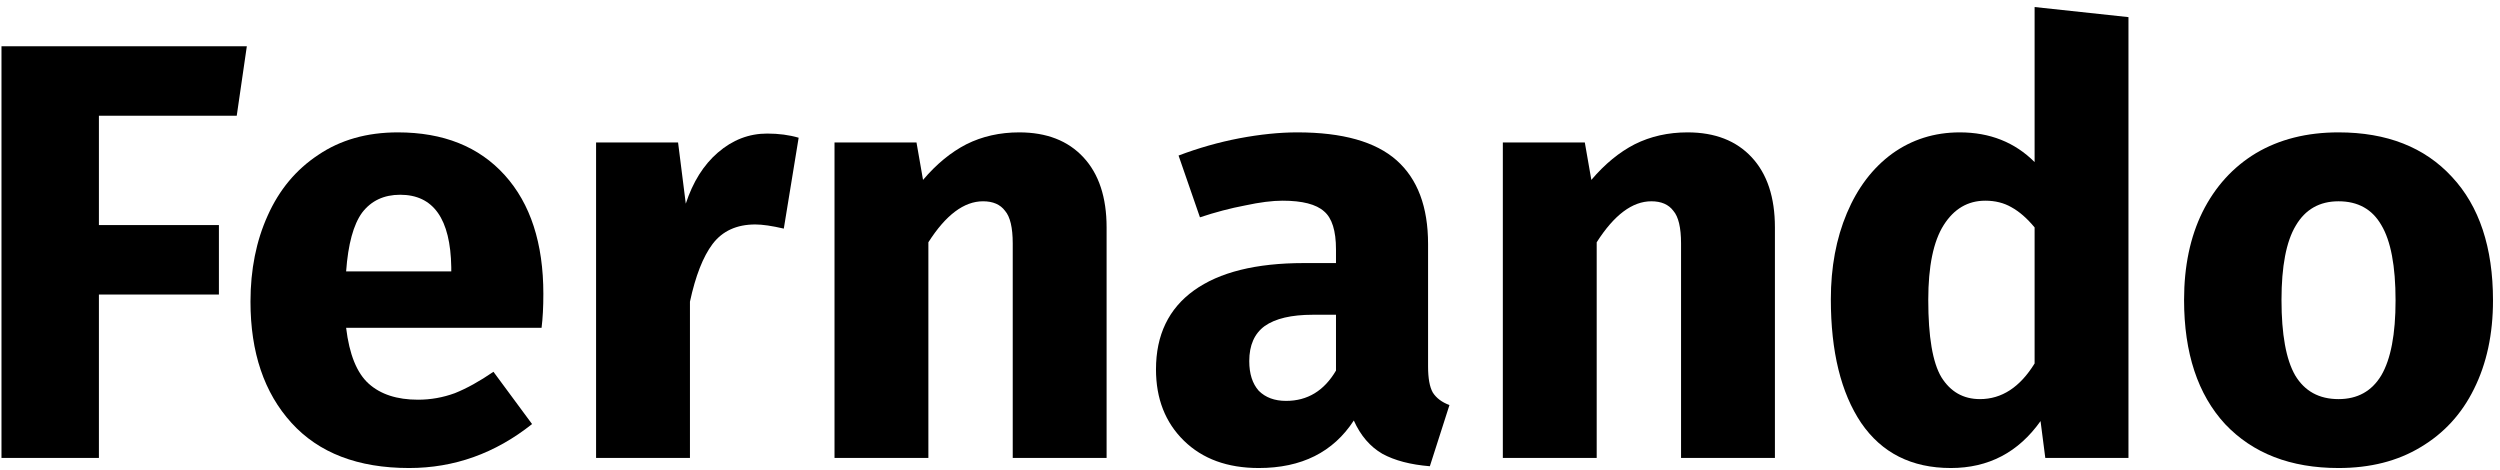 <svg width="202" height="38" viewBox="0 0 202 38" fill="none" xmlns="http://www.w3.org/2000/svg">
<path d="M0.12 37V3.736H19.944L19.128 9.352H7.992V18.184H17.688V23.8H7.992V37H0.12Z" fill="black"/>
<path d="M43.903 23.752C43.903 24.808 43.855 25.72 43.759 26.488H27.967C28.223 28.632 28.831 30.136 29.791 31C30.751 31.864 32.079 32.296 33.775 32.296C34.799 32.296 35.791 32.12 36.751 31.768C37.711 31.384 38.751 30.808 39.871 30.04L42.991 34.264C40.015 36.632 36.703 37.816 33.055 37.816C28.927 37.816 25.759 36.6 23.551 34.168C21.343 31.736 20.239 28.472 20.239 24.376C20.239 21.784 20.703 19.464 21.631 17.416C22.559 15.336 23.919 13.704 25.711 12.52C27.503 11.304 29.647 10.696 32.143 10.696C35.823 10.696 38.703 11.848 40.783 14.152C42.863 16.456 43.903 19.656 43.903 23.752ZM36.463 21.592C36.399 17.688 35.023 15.736 32.335 15.736C31.023 15.736 29.999 16.216 29.263 17.176C28.559 18.136 28.127 19.72 27.967 21.928H36.463V21.592Z" fill="black"/>
<path d="M61.987 10.792C62.916 10.792 63.764 10.904 64.531 11.128L63.331 18.472C62.371 18.248 61.603 18.136 61.028 18.136C59.523 18.136 58.371 18.664 57.572 19.72C56.803 20.744 56.196 22.296 55.748 24.376V37H48.163V11.512H54.788L55.411 16.456C55.987 14.696 56.852 13.32 58.004 12.328C59.188 11.304 60.516 10.792 61.987 10.792Z" fill="black"/>
<path d="M82.357 10.696C84.565 10.696 86.293 11.368 87.541 12.712C88.789 14.056 89.413 15.944 89.413 18.376V37H81.829V19.672C81.829 18.392 81.621 17.512 81.205 17.032C80.821 16.52 80.229 16.264 79.429 16.264C77.893 16.264 76.421 17.368 75.013 19.576V37H67.429V11.512H74.053L74.581 14.536C75.669 13.256 76.837 12.296 78.085 11.656C79.365 11.016 80.789 10.696 82.357 10.696Z" fill="black"/>
<path d="M115.388 29.608C115.388 30.568 115.516 31.272 115.772 31.72C116.06 32.168 116.508 32.504 117.116 32.728L115.532 37.672C113.964 37.544 112.684 37.208 111.692 36.664C110.7 36.088 109.932 35.192 109.388 33.976C107.724 36.536 105.164 37.816 101.708 37.816C99.18 37.816 97.164 37.08 95.66 35.608C94.156 34.136 93.404 32.216 93.404 29.848C93.404 27.064 94.428 24.936 96.476 23.464C98.524 21.992 101.484 21.256 105.356 21.256H107.948V20.152C107.948 18.648 107.628 17.624 106.988 17.08C106.348 16.504 105.228 16.216 103.628 16.216C102.796 16.216 101.788 16.344 100.604 16.6C99.42 16.824 98.204 17.144 96.956 17.56L95.228 12.568C96.828 11.96 98.46 11.496 100.124 11.176C101.82 10.856 103.388 10.696 104.828 10.696C108.476 10.696 111.148 11.448 112.844 12.952C114.54 14.456 115.388 16.712 115.388 19.72V29.608ZM103.916 32.392C105.644 32.392 106.988 31.576 107.948 29.944V25.432H106.076C104.348 25.432 103.052 25.736 102.188 26.344C101.356 26.952 100.94 27.896 100.94 29.176C100.94 30.2 101.196 31 101.708 31.576C102.252 32.12 102.988 32.392 103.916 32.392Z" fill="black"/>
<path d="M136.357 10.696C138.565 10.696 140.293 11.368 141.541 12.712C142.789 14.056 143.413 15.944 143.413 18.376V37H135.829V19.672C135.829 18.392 135.621 17.512 135.205 17.032C134.821 16.52 134.229 16.264 133.429 16.264C131.893 16.264 130.421 17.368 129.013 19.576V37H121.429V11.512H128.053L128.581 14.536C129.669 13.256 130.837 12.296 132.085 11.656C133.365 11.016 134.789 10.696 136.357 10.696Z" fill="black"/>
<path d="M171.98 1.384V37H165.26L164.876 34.024C163.084 36.552 160.668 37.816 157.628 37.816C154.46 37.816 152.044 36.6 150.38 34.168C148.748 31.736 147.932 28.408 147.932 24.184C147.932 21.592 148.364 19.272 149.228 17.224C150.092 15.176 151.308 13.576 152.876 12.424C154.476 11.272 156.3 10.696 158.348 10.696C160.78 10.696 162.796 11.496 164.396 13.096V0.568L171.98 1.384ZM159.98 32.248C161.74 32.248 163.212 31.288 164.396 29.368V18.376C163.788 17.64 163.164 17.096 162.524 16.744C161.916 16.392 161.212 16.216 160.412 16.216C159.004 16.216 157.884 16.872 157.052 18.184C156.22 19.496 155.804 21.512 155.804 24.232C155.804 27.208 156.156 29.288 156.86 30.472C157.596 31.656 158.636 32.248 159.98 32.248Z" fill="black"/>
<path d="M188.953 10.696C192.857 10.696 195.913 11.896 198.121 14.296C200.329 16.664 201.434 19.992 201.434 24.28C201.434 27 200.921 29.384 199.897 31.432C198.905 33.448 197.465 35.016 195.577 36.136C193.721 37.256 191.513 37.816 188.953 37.816C185.081 37.816 182.025 36.632 179.785 34.264C177.577 31.864 176.473 28.52 176.473 24.232C176.473 21.512 176.969 19.144 177.962 17.128C178.986 15.08 180.425 13.496 182.281 12.376C184.169 11.256 186.393 10.696 188.953 10.696ZM188.953 16.264C187.417 16.264 186.266 16.92 185.497 18.232C184.729 19.512 184.345 21.512 184.345 24.232C184.345 27.016 184.714 29.048 185.449 30.328C186.217 31.608 187.385 32.248 188.953 32.248C190.489 32.248 191.641 31.608 192.41 30.328C193.178 29.016 193.561 27 193.561 24.28C193.561 21.496 193.178 19.464 192.41 18.184C191.673 16.904 190.521 16.264 188.953 16.264Z" fill="black"/>
</svg>

